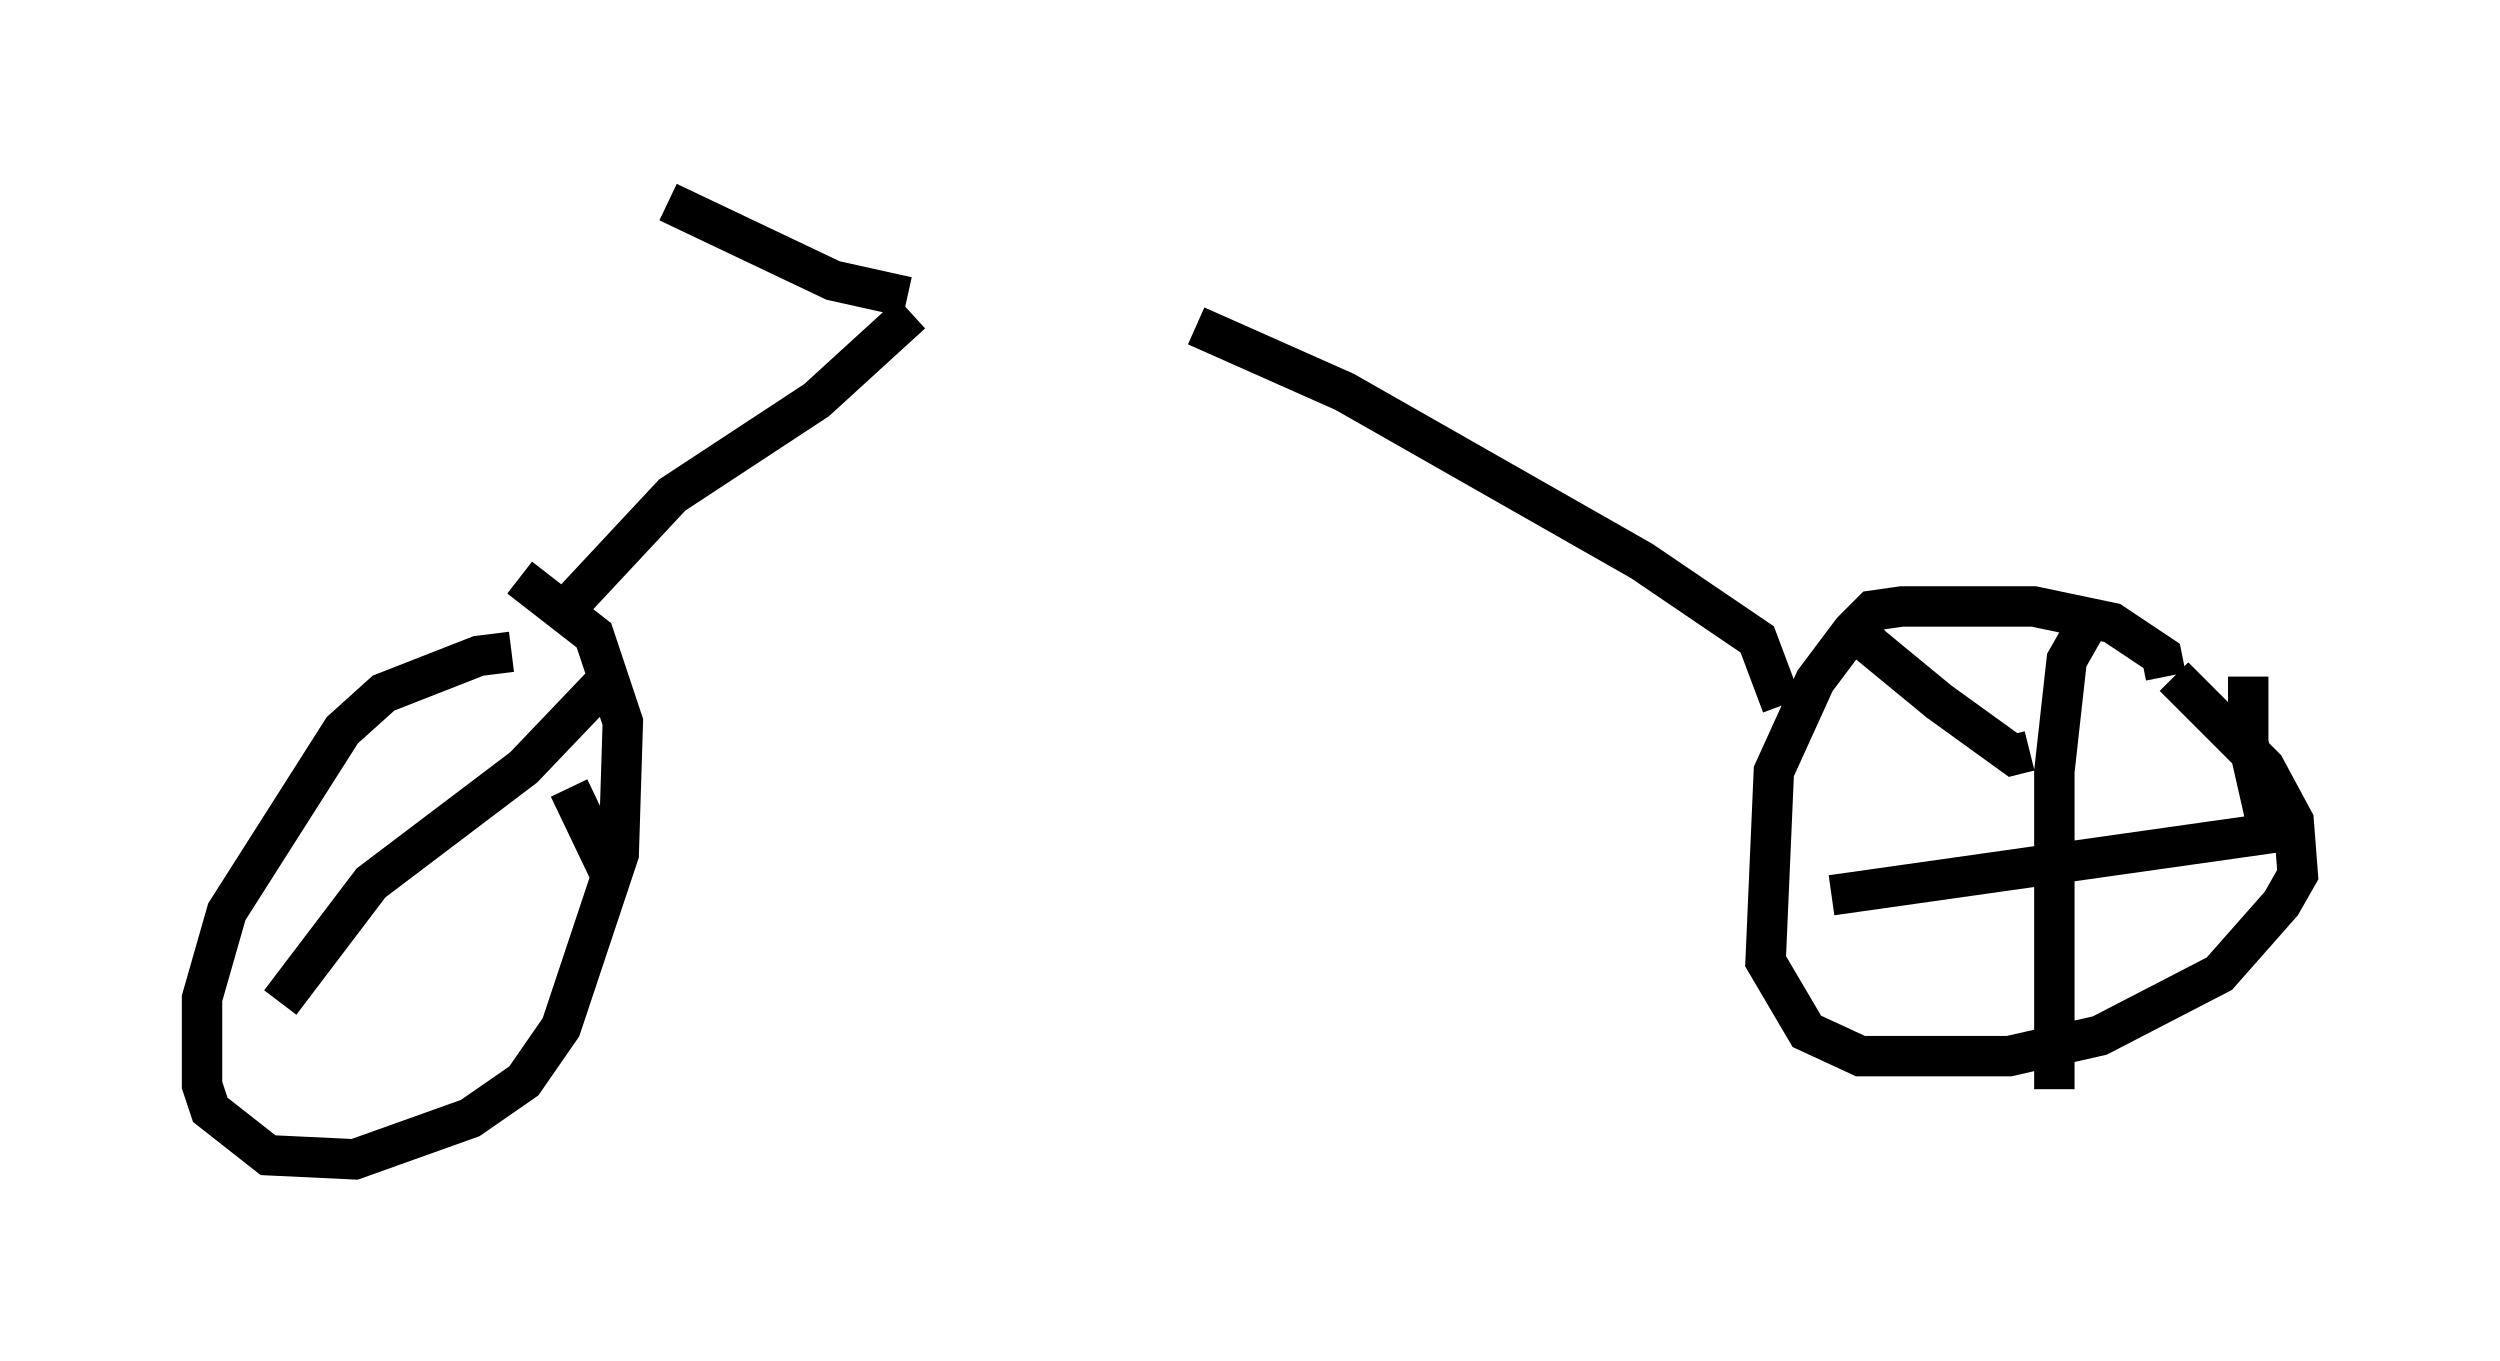 <?xml version="1.0" encoding="utf-8" ?>
<svg baseProfile="full" height="33.684" version="1.1" width="61.859" xmlns="http://www.w3.org/2000/svg" xmlns:ev="http://www.w3.org/2001/xml-events" xmlns:xlink="http://www.w3.org/1999/xlink"><defs /><rect fill="white" height="33.684" width="61.859" x="0" y="0" /><path d="M13.269, 16.536 m-0.613, -0.408 l-0.817, 0.102 -2.348, 0.919 l-1.021, 0.919 -2.858, 4.492 l-0.613, 2.144 0.0, 2.144 l0.204, 0.613 1.429, 1.123 l2.144, 0.102 2.858, -1.021 l1.327, -0.919 0.919, -1.327 l1.429, -4.288 0.102, -3.267 l-0.715, -2.144 -1.838, -1.429 m40.732, 2.45 l-0.102, -0.51 -1.225, -0.817 l-1.94, -0.408 -3.267, 0.0 l-0.715, 0.102 -0.51, 0.51 l-0.919, 1.225 -1.021, 2.246 l-0.204, 4.696 1.021, 1.735 l1.327, 0.613 3.675, 0.0 l2.246, -0.51 2.96, -1.531 l1.531, -1.735 0.408, -0.715 l-0.102, -1.327 -0.715, -1.327 l-2.246, -2.246 m-2.246, -1.123 l-0.408, 0.715 -0.306, 2.756 l0.0, 7.861 m-4.9, -11.638 l0.306, 0.613 1.735, 1.429 l1.838, 1.327 0.408, -0.102 m5.41, -1.838 l0.0, 1.633 0.51, 2.246 l-10.821, 1.531 m-31.238, -2.654 l1.123, 2.348 m-0.102, -5.104 l-2.144, 2.246 -3.777, 2.858 l-2.246, 2.96 m6.84, -9.494 l2.858, -3.063 3.573, -2.348 l2.348, -2.144 m21.54, 9.698 l-0.613, -1.633 -2.858, -1.94 l-7.35, -4.185 -3.675, -1.633 m-13.067, -3.063 l4.083, 1.94 1.838, 0.408 " fill="none" stroke="black" stroke-width="1" /></svg>